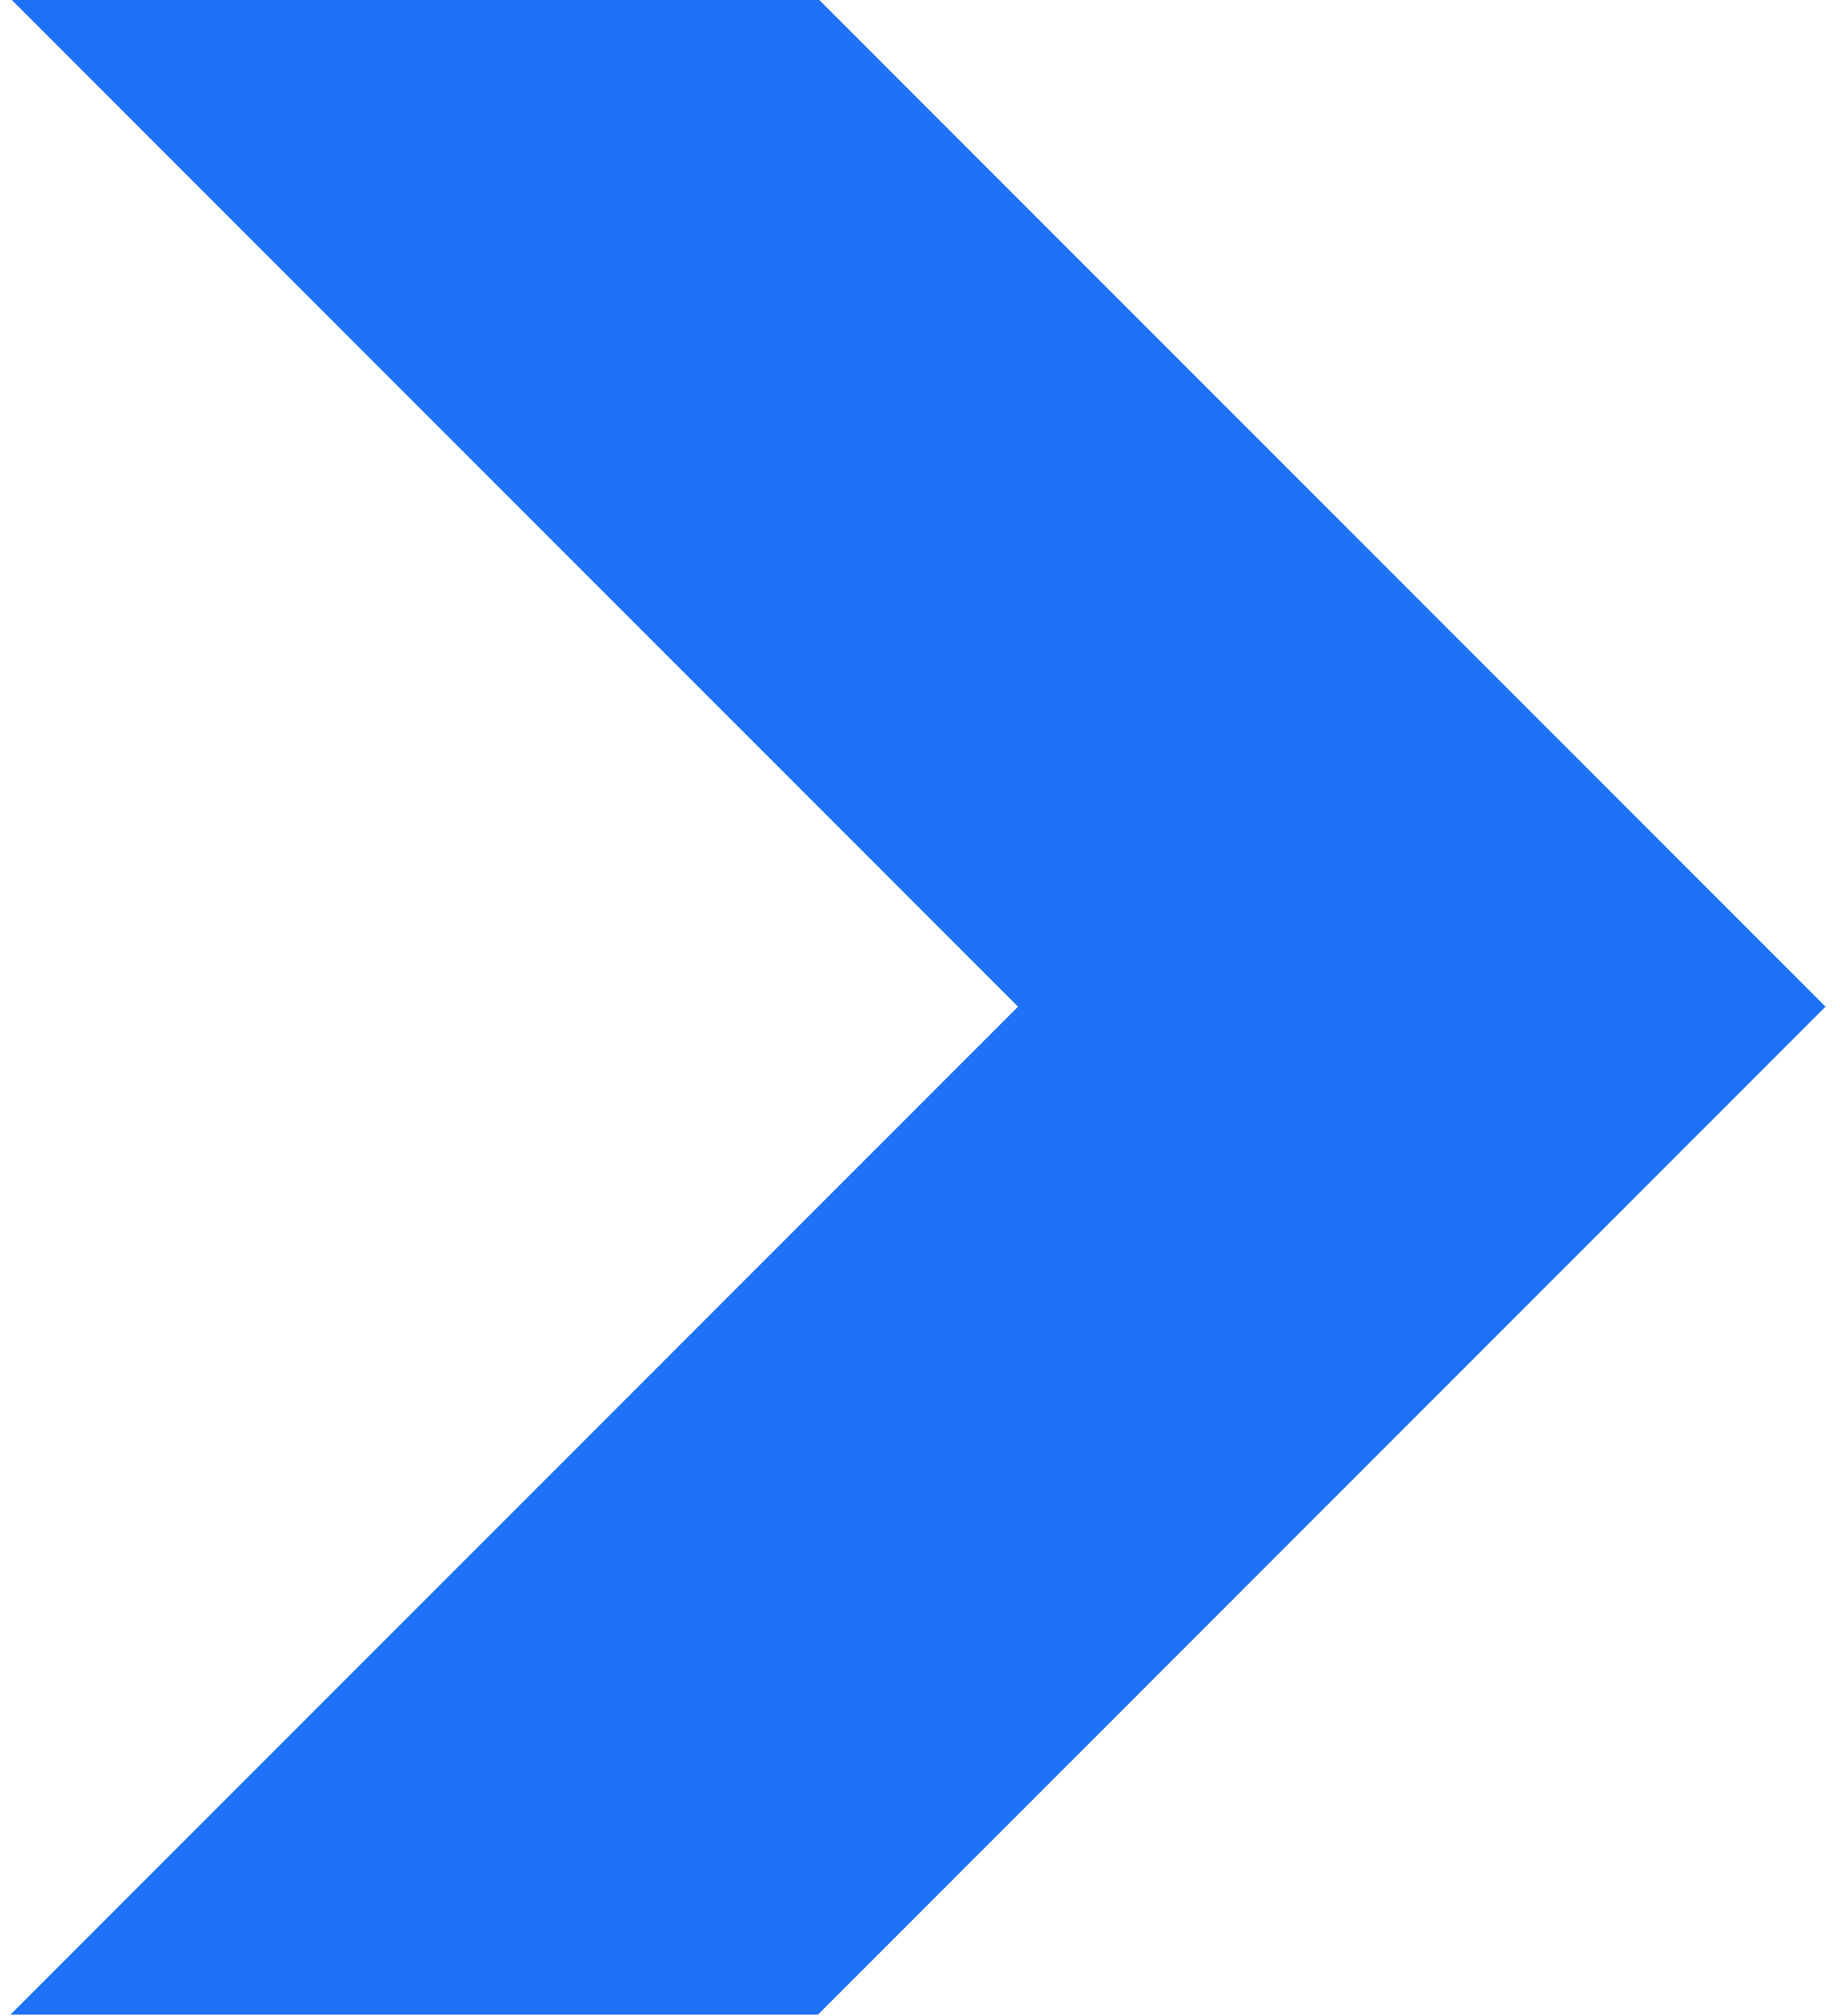 <?xml version="1.0" encoding="utf-8"?>
<!-- Generator: Adobe Illustrator 22.0.1, SVG Export Plug-In . SVG Version: 6.00 Build 0)  -->
<svg version="1.1" id="Layer_1" xmlns="http://www.w3.org/2000/svg" xmlns:xlink="http://www.w3.org/1999/xlink" x="0px" y="0px"
	 viewBox="0 0 546.2 598.2" style="enable-background:new 0 0 546.2 598.2;" xml:space="preserve">
<style type="text/css">
	.st0{fill:#1D72F7;}
</style>
<polygon class="st0" points="3.1,597.8 302.2,298.7 3.1,-0.4 242.8,-0.4 541.9,298.7 242.8,597.8 "/>
</svg>

